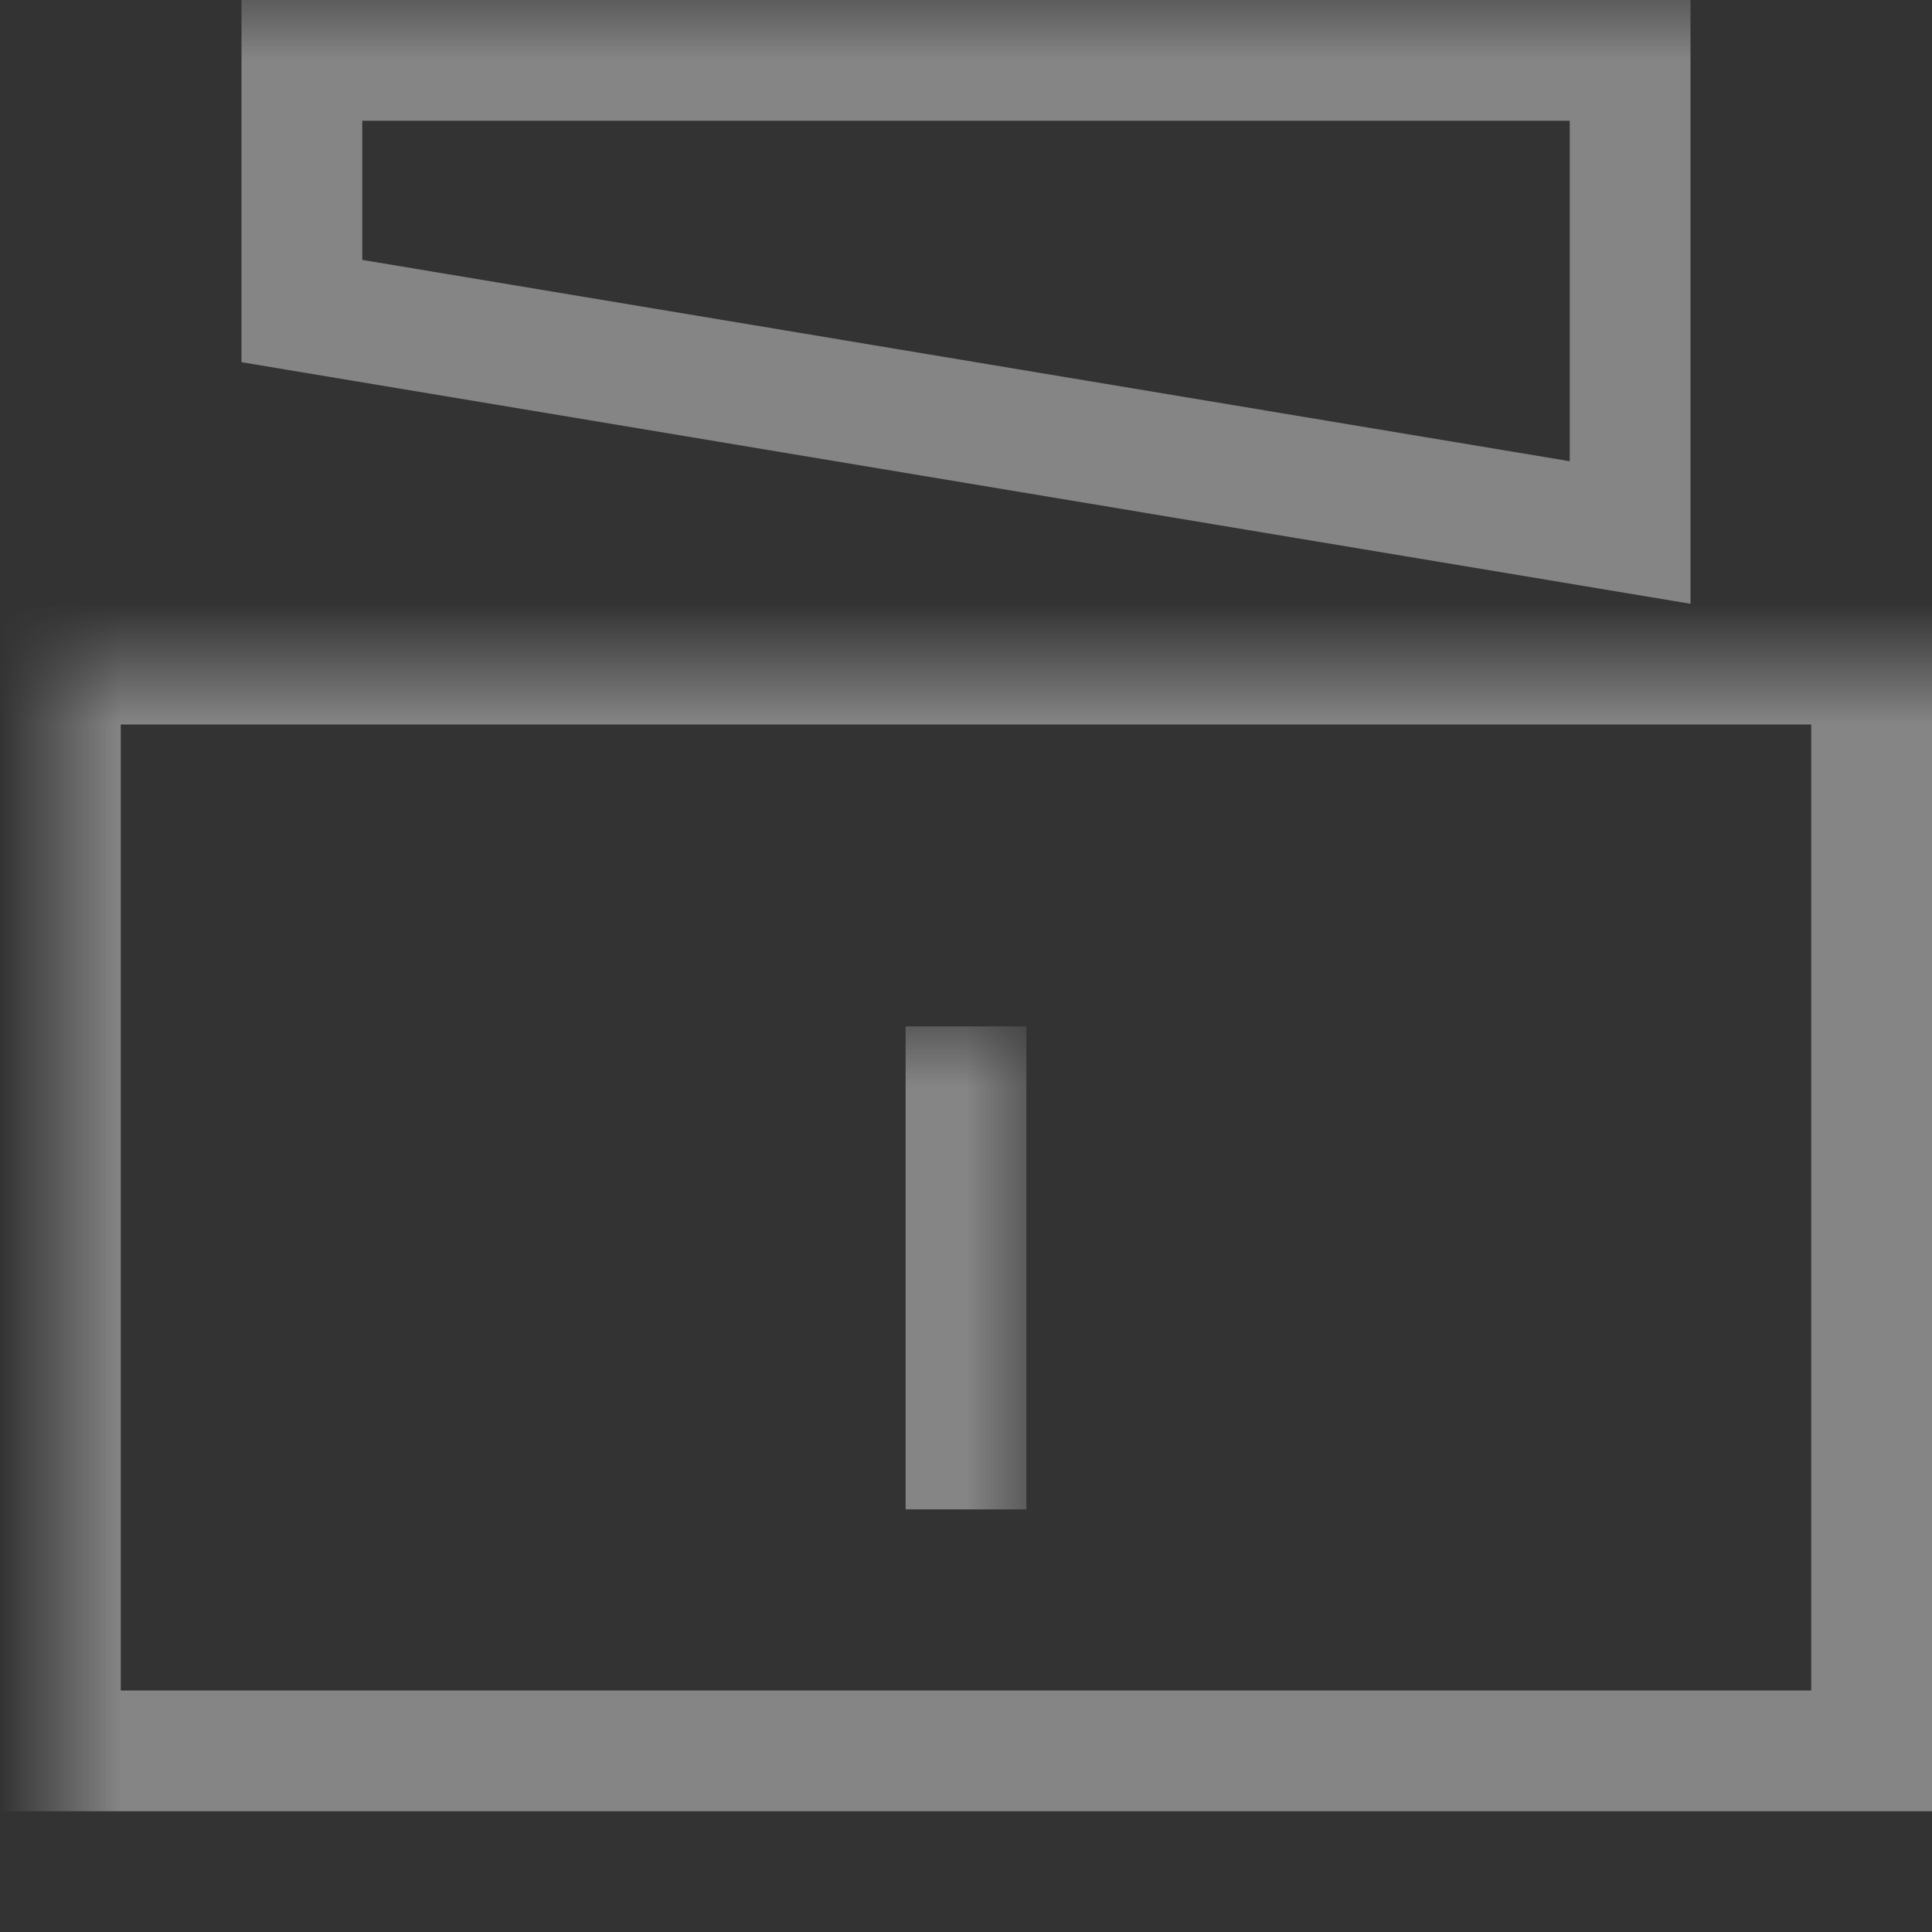 <?xml version="1.0" encoding="UTF-8"?>
<svg width="16px" height="16px" viewBox="0 0 16 16" version="1.1" xmlns="http://www.w3.org/2000/svg" xmlns:xlink="http://www.w3.org/1999/xlink">
    <rect x="0" y="0" width="16" height="16" fill="#333333" stroke="none"/>
    <!-- Generator: Sketch 50.2 (55047) - http://www.bohemiancoding.com/sketch -->
    <title>登陆/icon_lc</title>
    <desc>Created with Sketch.</desc>
    <defs>
        <rect id="path-1" x="0" y="0" width="16" height="16"></rect>
    </defs>
    <g id="Page-1" stroke="none" stroke-width="1" fill="none" fill-rule="evenodd">
        <g id="Desktop-HD-Copy-2" transform="translate(-1046, -530)">
            <g id="Group" transform="translate(1034, 382)">
                <g id="登陆/icon_lc_export" transform="translate(12, 148)">
                    <g id="登陆/icon_lc">
                        <mask id="mask-2" fill="white">
                            <use xlink:href="#path-1"></use>
                        </mask>
                        <g id="Mask"></g>
                        <rect id="Rectangle-2" stroke-opacity="0.4" stroke="#FFFFFF" mask="url(#mask-2)" x="0.5" y="5.5" width="15" height="9"></rect>
                        <path d="M2.5,2.576 L13.5,4.41 L13.5,0.5 L2.5,0.5 L2.5,2.576 Z" id="Rectangle" stroke-opacity="0.4" stroke="#FFFFFF" mask="url(#mask-2)"></path>
                        <rect id="Rectangle-3" fill-opacity="0.4" fill="#FFFFFF" mask="url(#mask-2)" transform="translate(8, 10.5) rotate(-270) translate(-8, -10.5) " x="6" y="10" width="4" height="1"></rect>
                    </g>
                </g>
            </g>
        </g>
    </g>
</svg>